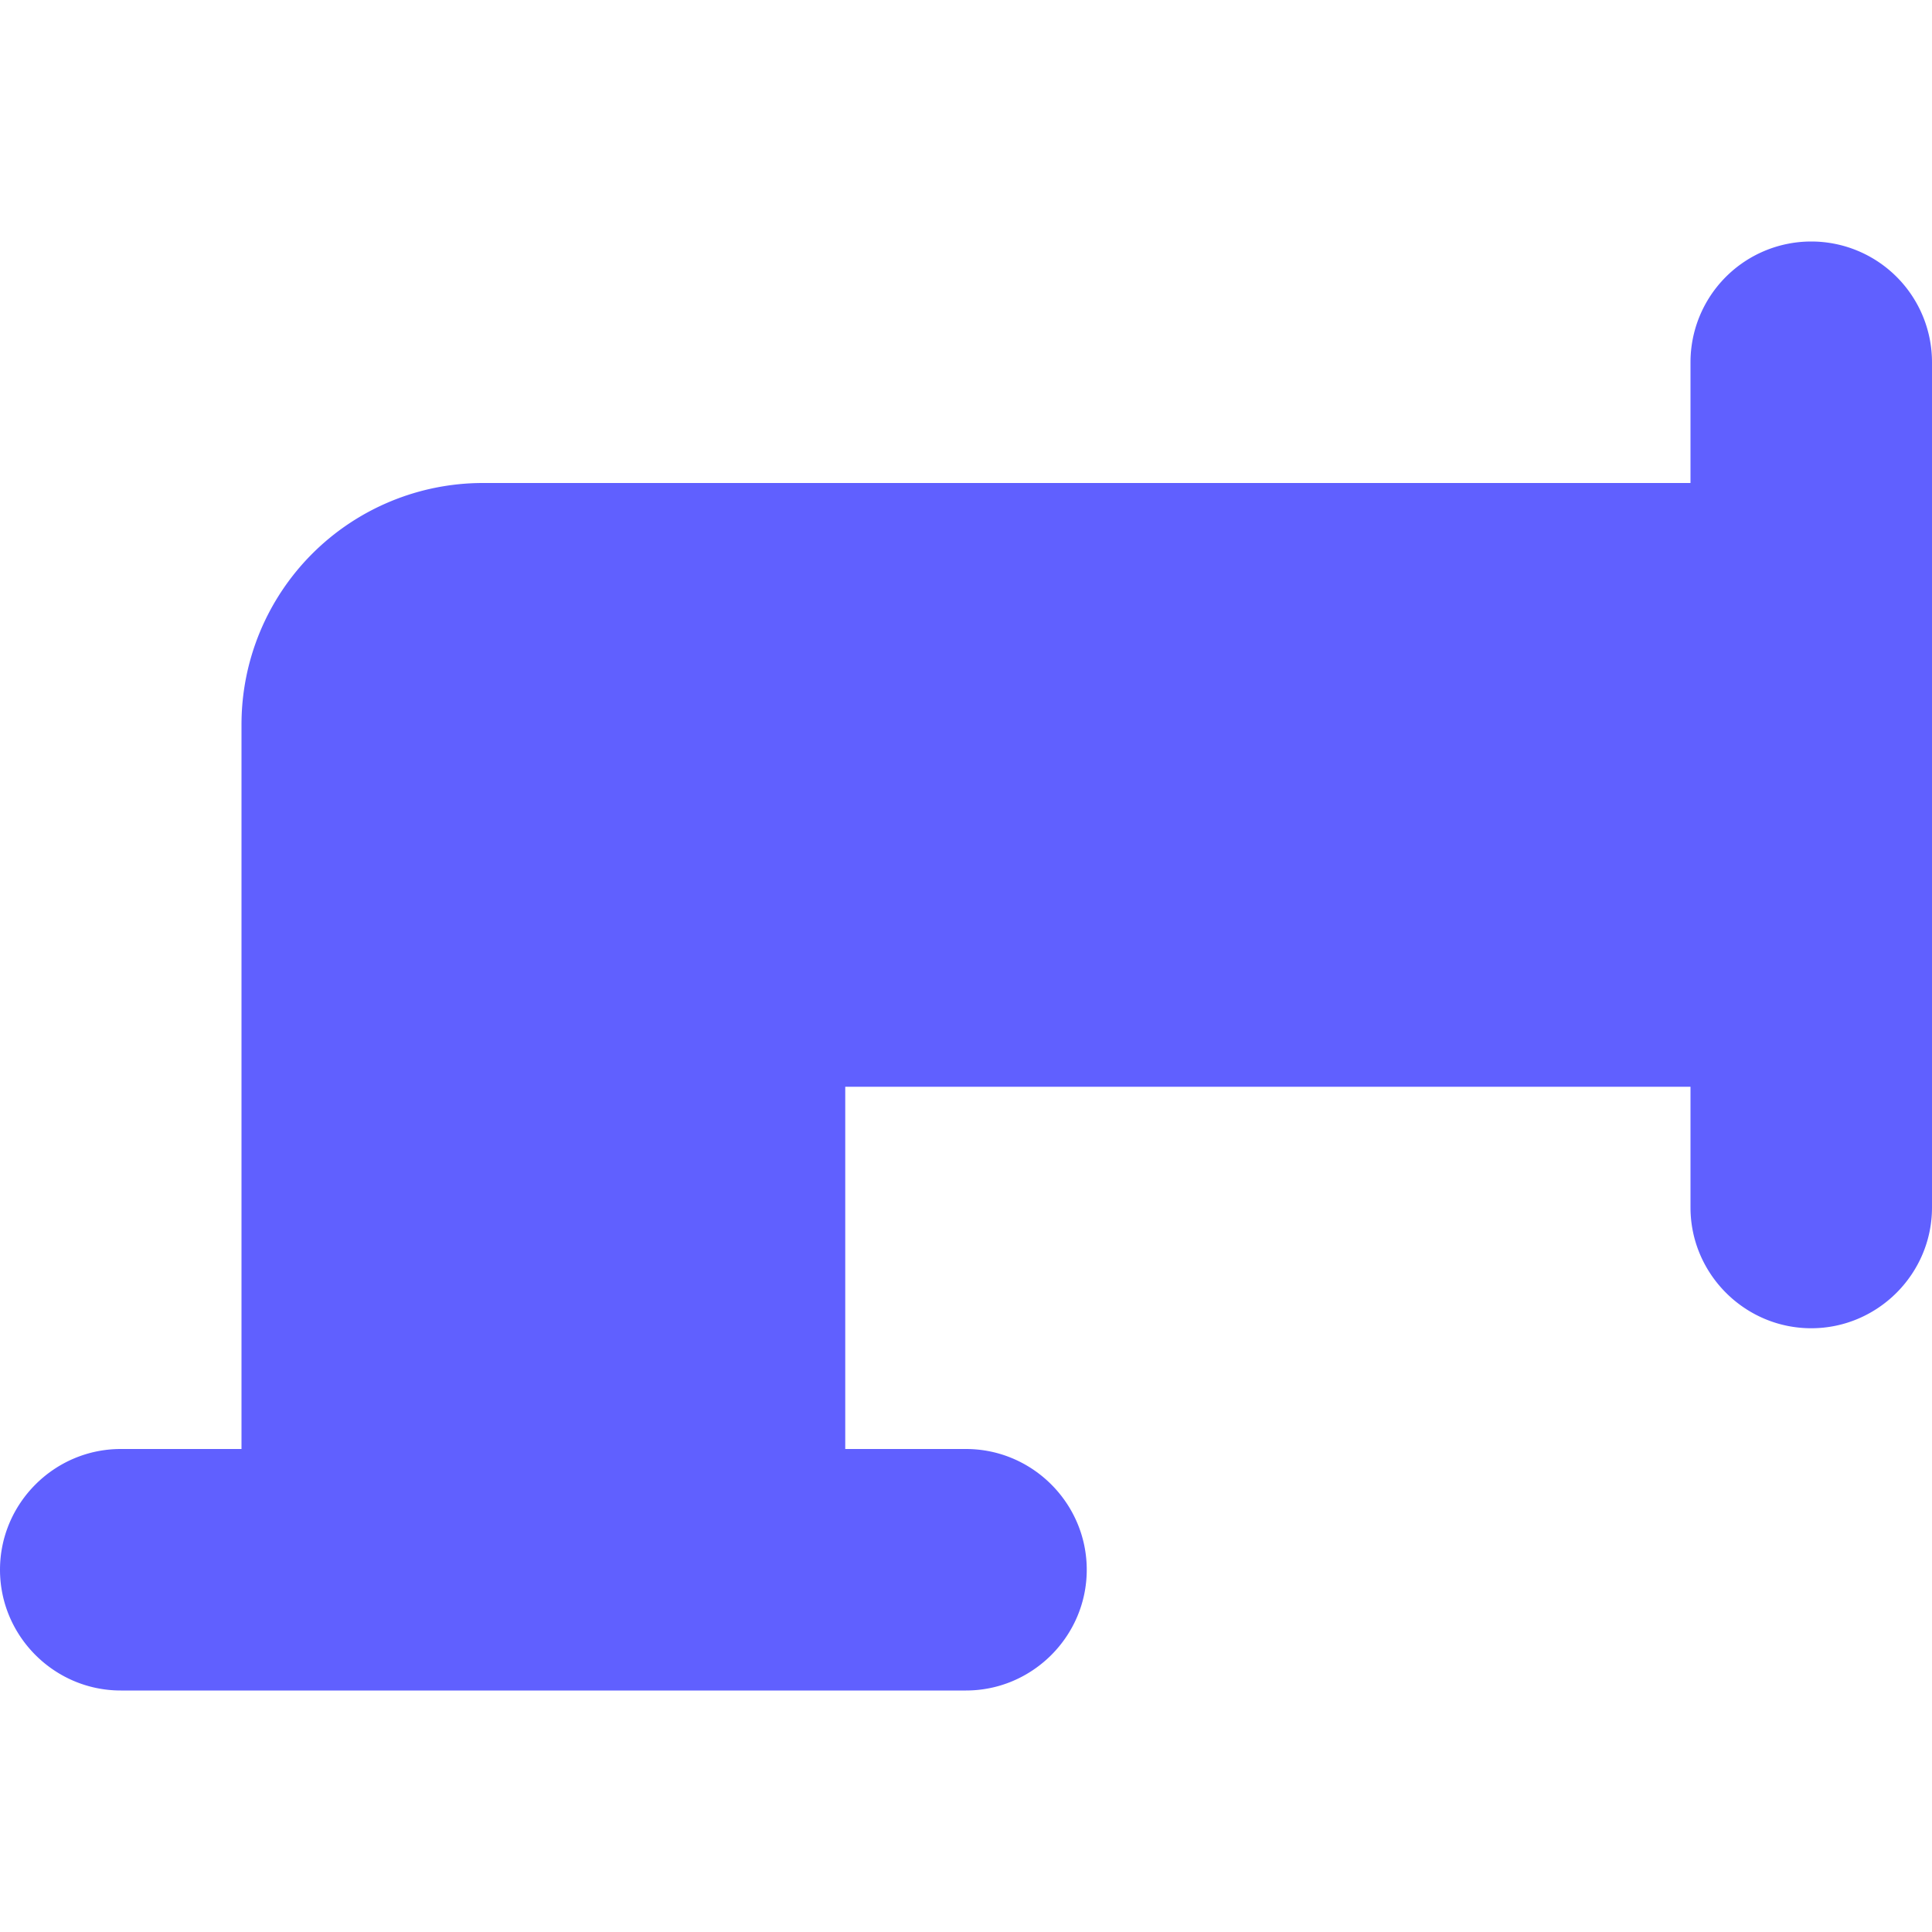 <svg xmlns="http://www.w3.org/2000/svg" viewBox="0 0 16 16"><path fill="#6060ff" d="M15 2a1 1 0 0 0-1 1v1H4a2 2 0 0 0-2 2v6H1c-.55 0-1 .45-1 1s.45 1 1 1h7c.55 0 1-.45 1-1s-.45-1-1-1H7V9h7v1c0 .55.45 1 1 1s1-.45 1-1V3a1 1 0 0 0-1-1"/></svg>